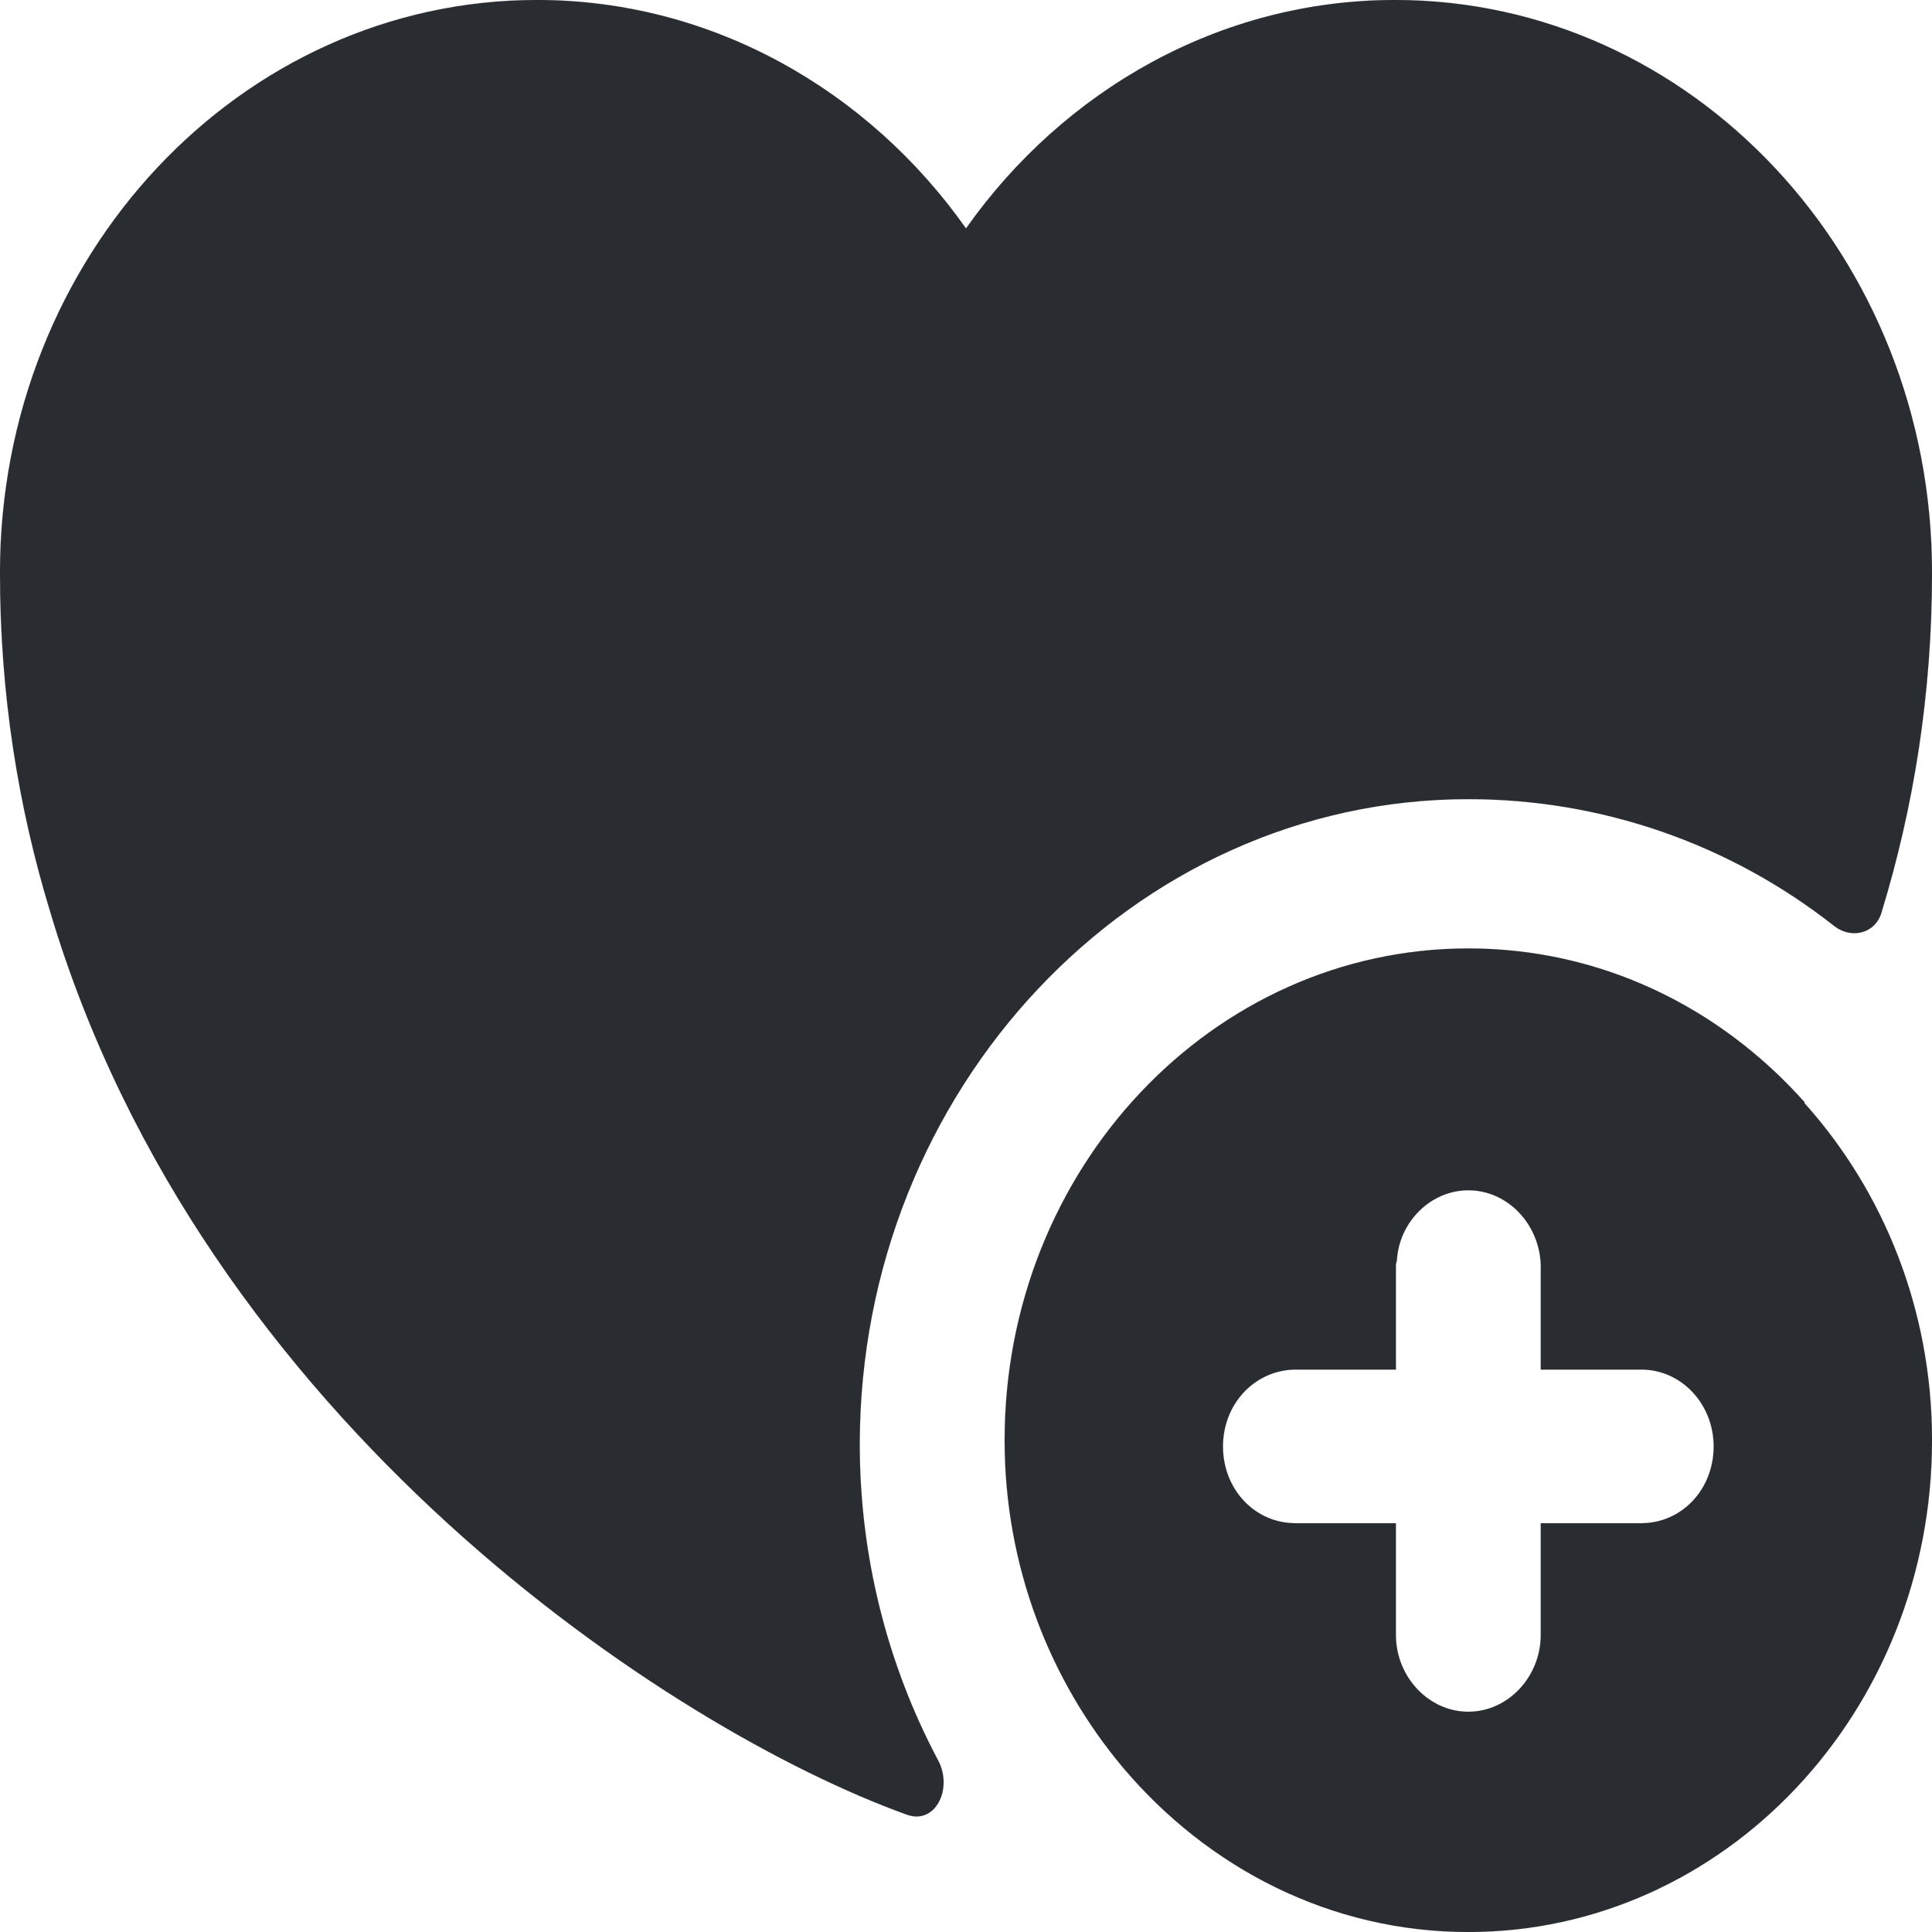 <svg width="24" height="24" viewBox="0 0 24 24" fill="none" xmlns="http://www.w3.org/2000/svg">
<path d="M22.416 13.704V13.691C21.36 12.508 19.884 11.782 18.24 11.782C15.06 11.782 12.48 14.518 12.48 17.891C12.48 19.456 13.044 20.882 13.956 21.964C15.012 23.211 16.536 24 18.24 24C21.42 24 24 21.264 24 17.891C24 16.275 23.4 14.799 22.416 13.704ZM20.388 18.922H19.14V20.309C19.14 20.831 18.732 21.264 18.24 21.264C17.748 21.264 17.34 20.831 17.34 20.309V18.922H16.092C15.588 18.922 15.192 18.502 15.192 17.968C15.192 17.446 15.576 17.026 16.08 17.013H17.34V15.74C17.34 15.715 17.34 15.689 17.352 15.664C17.376 15.18 17.772 14.786 18.24 14.786C18.72 14.786 19.116 15.193 19.14 15.702V17.013H20.388C20.892 17.013 21.288 17.446 21.288 17.968C21.288 18.502 20.892 18.922 20.388 18.922Z" fill="#292D32" stroke="black" stroke-width="0.001"/>
<path d="M24 7.114C24 8.629 23.771 10.029 23.375 11.327C23.303 11.594 23.003 11.671 22.788 11.505C21.48 10.474 19.884 9.927 18.24 9.927C14.076 9.927 10.68 13.529 10.68 17.945C10.68 19.319 11.016 20.668 11.652 21.865C11.844 22.221 11.616 22.679 11.256 22.539C8.364 21.496 2.52 17.69 0.624 11.327C0.228 10.029 0 8.629 0 7.114C0 3.182 2.988 0 6.672 0C8.844 0 10.788 1.12 12 2.838C13.212 1.12 15.156 0 17.328 0C21.012 -1.27268e-05 24 3.182 24 7.114Z" fill="#292D32" stroke="black" stroke-width="0.001"/>
</svg>
